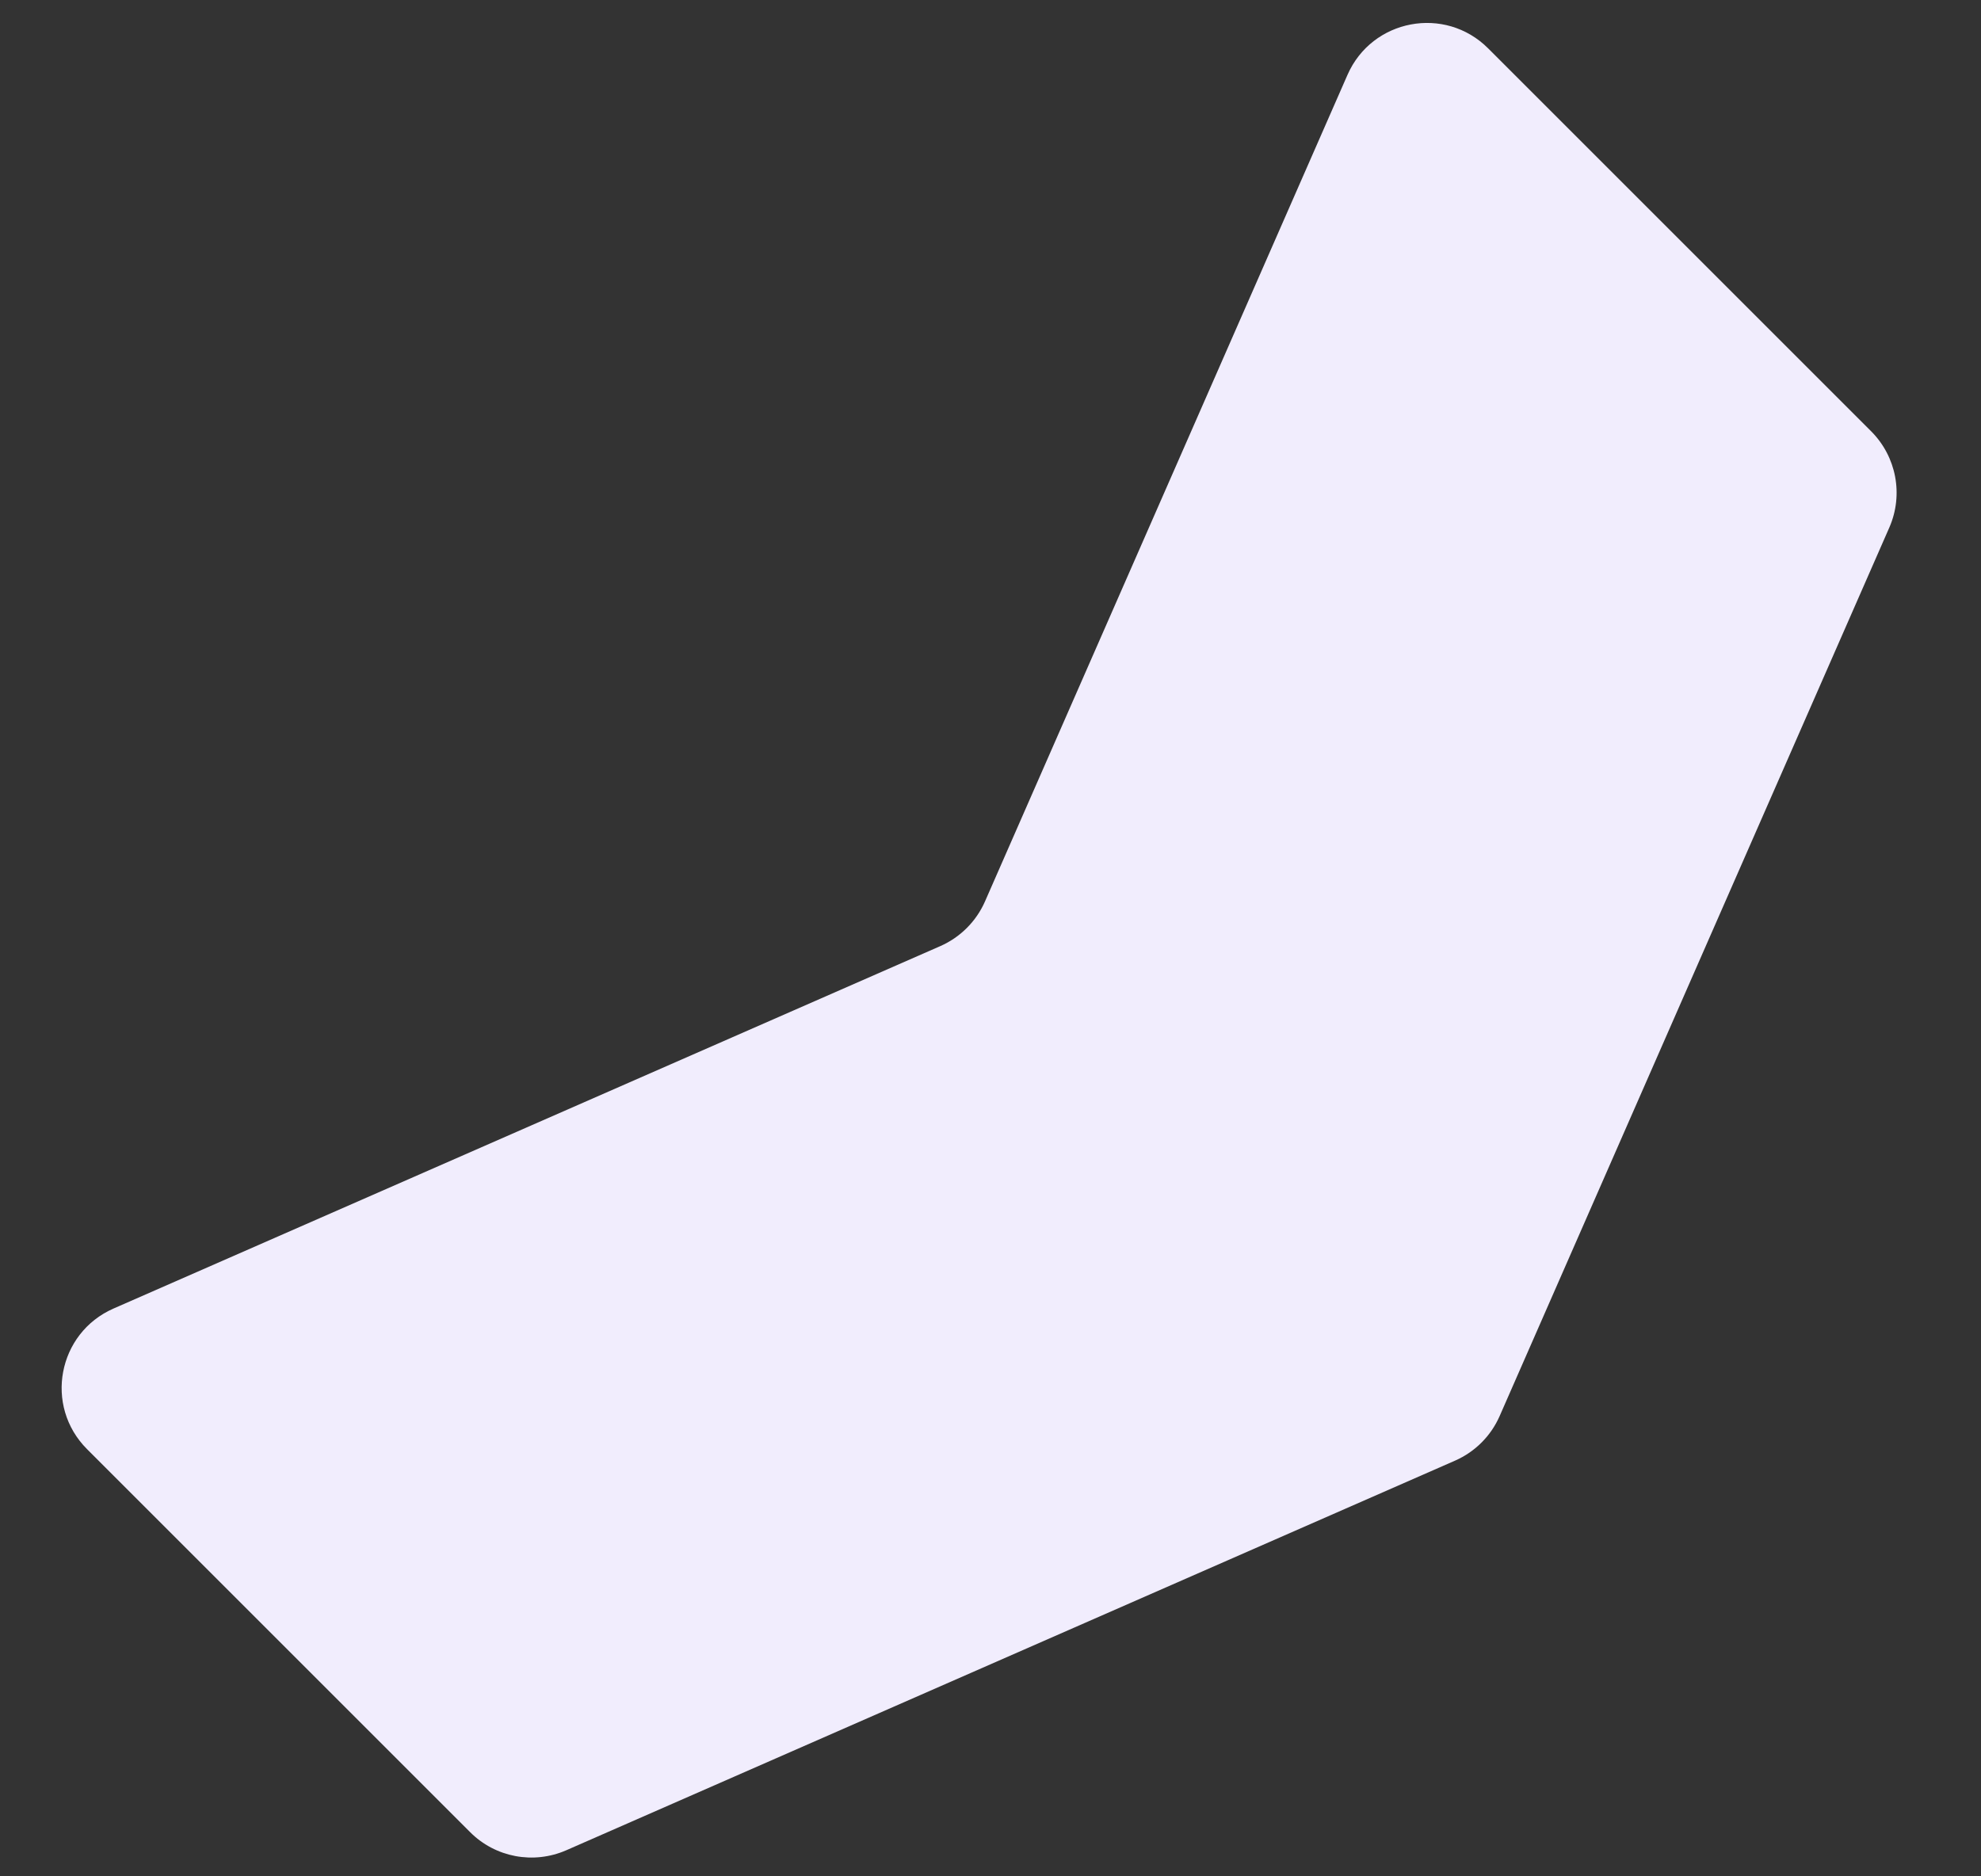 <svg width="19" height="18" viewBox="0 0 19 18" fill="none" xmlns="http://www.w3.org/2000/svg">
<rect x="0" y="0" width="19" height="18" fill="#333333" stroke="none"/>
<path d="M1.089 12.553C0.553 12.788 0.421 13.488 0.835 13.902L4.509 17.576C4.751 17.819 5.117 17.887 5.431 17.75L13.956 14.012C14.147 13.928 14.299 13.776 14.383 13.585L18.121 5.06C18.258 4.746 18.189 4.381 17.947 4.138L14.273 0.464C13.859 0.05 13.159 0.182 12.924 0.718L9.447 8.648C9.363 8.839 9.21 8.992 9.019 9.076L1.089 12.553Z" fill="#F1EDFD"/>
</svg>
